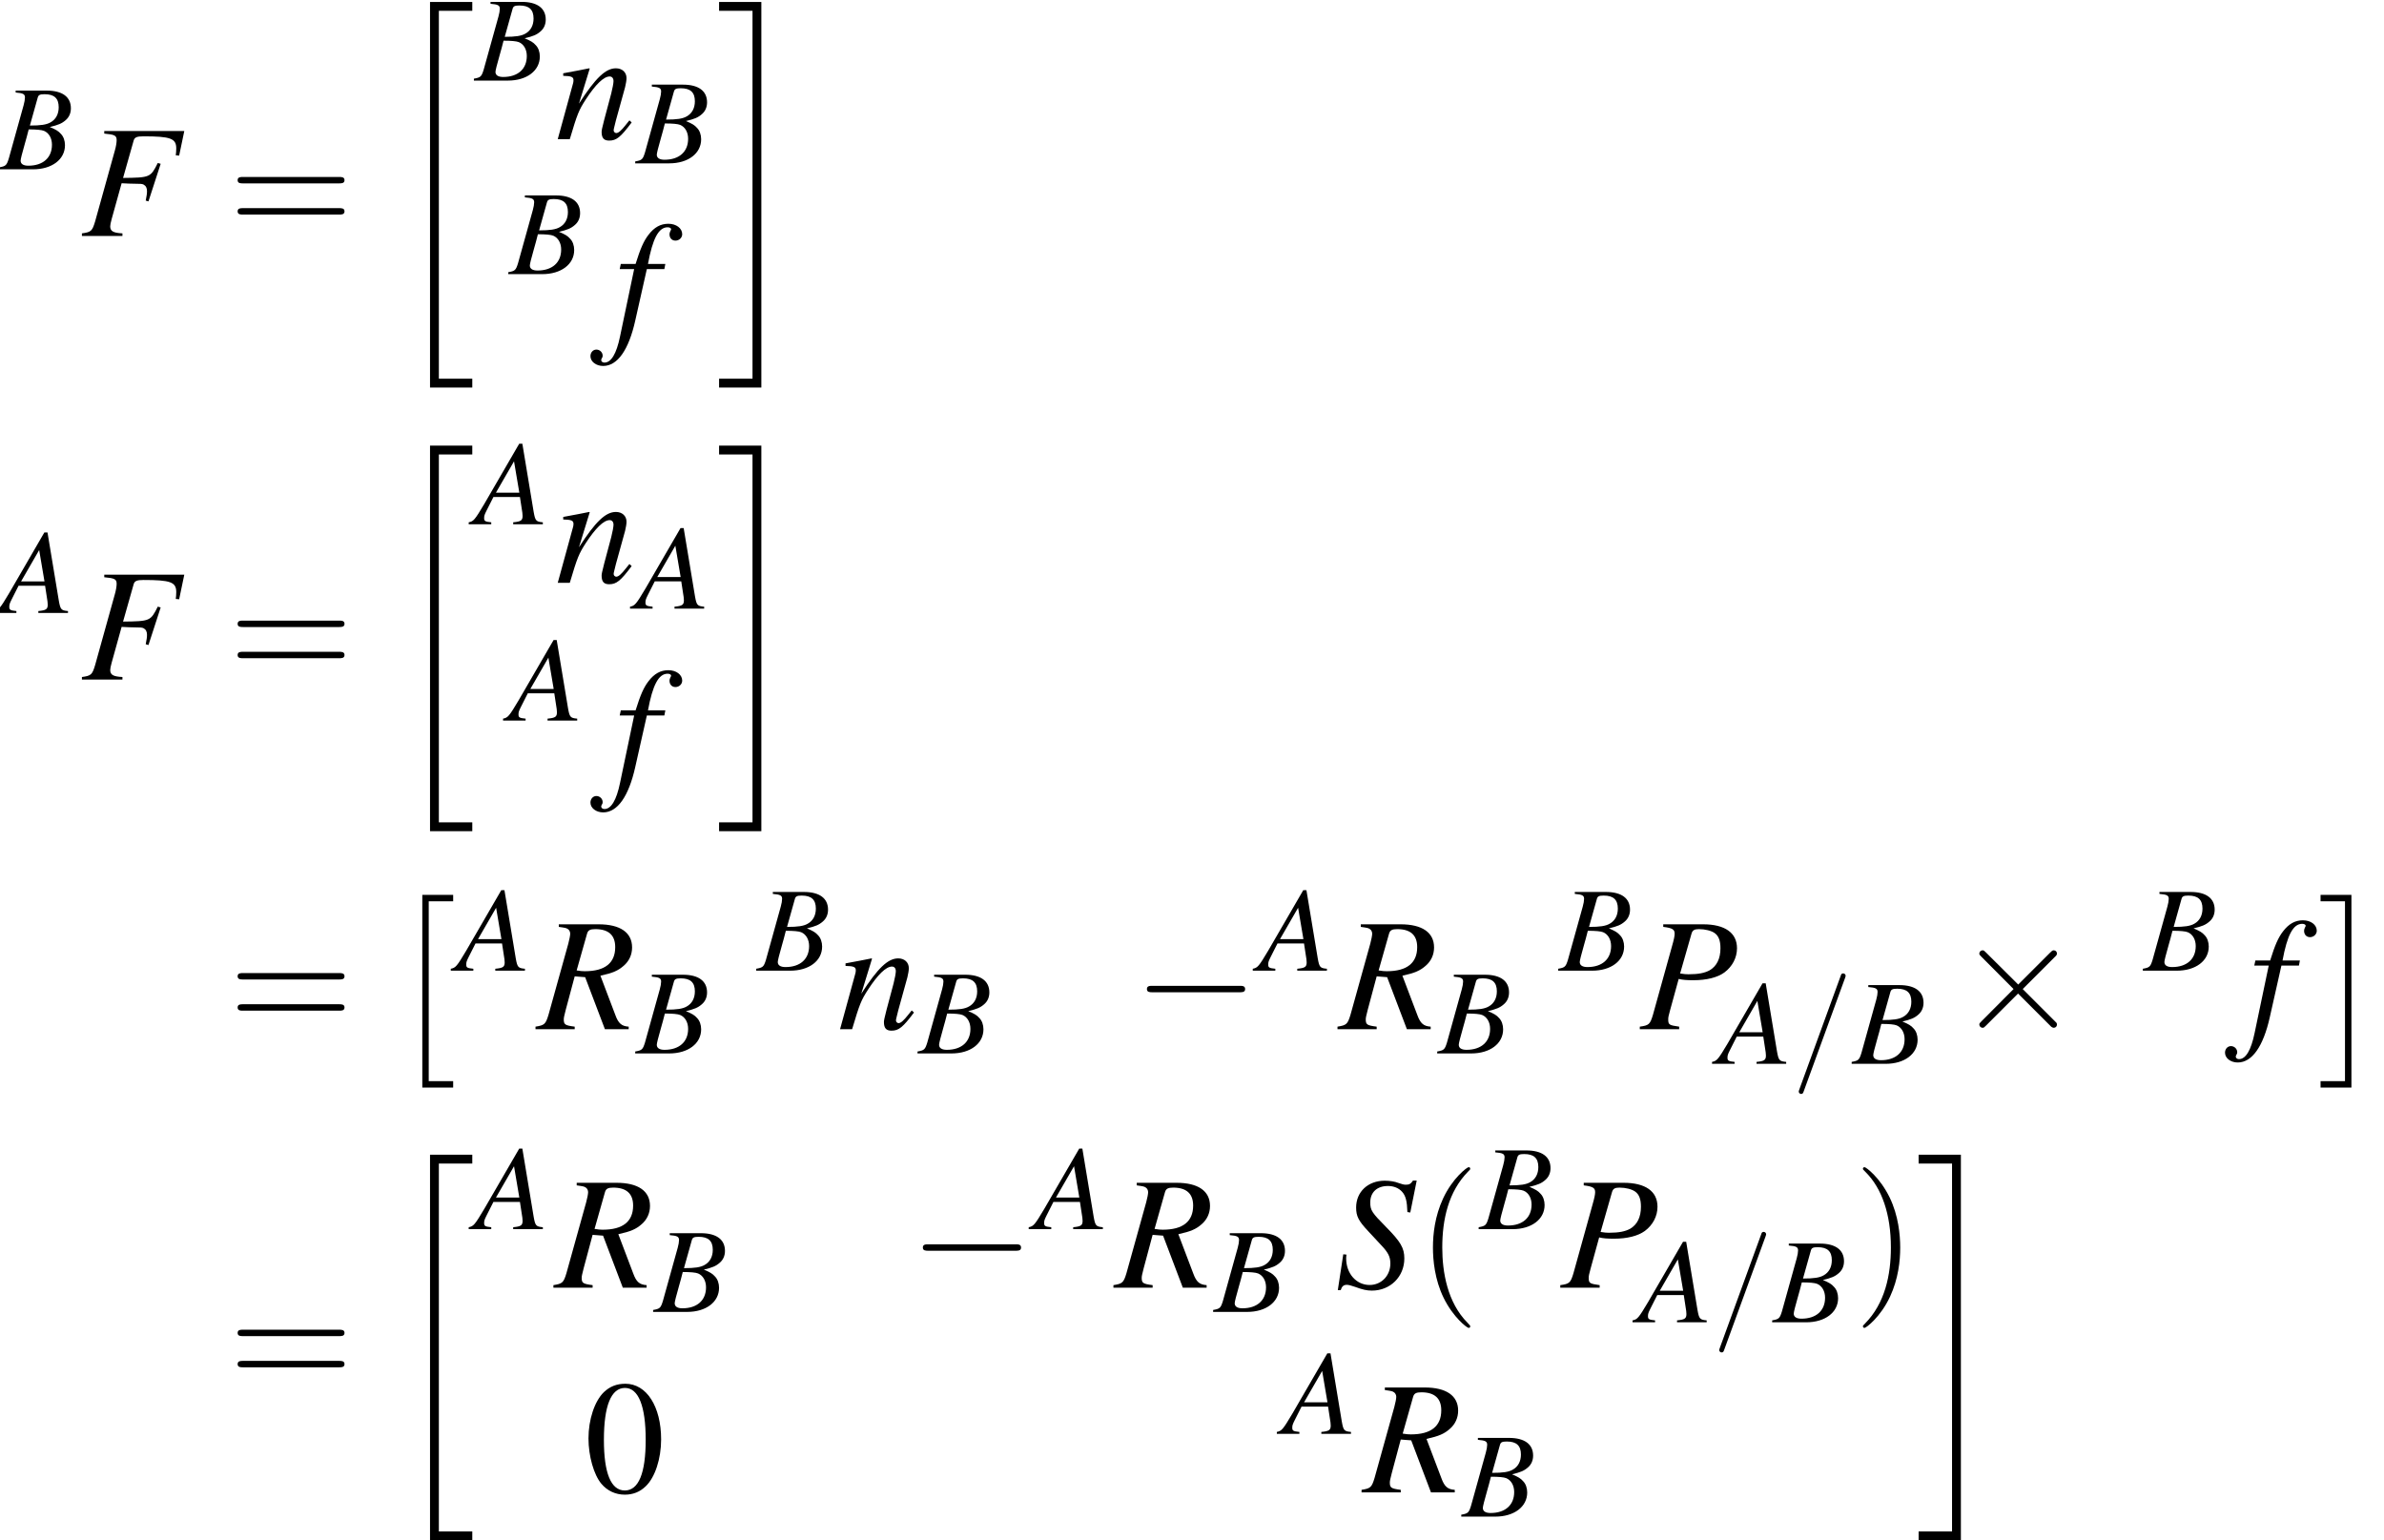 <?xml version='1.0' encoding='UTF-8'?>
<!-- This file was generated by dvisvgm 2.11.1 -->
<svg version='1.1' xmlns='http://www.w3.org/2000/svg' xmlns:xlink='http://www.w3.org/1999/xlink' width='176.661pt' height='114.156pt' viewBox='144.79 78.552 176.661 114.156'>
<defs>
<use id='g20-48' xlink:href='#g8-48'/>
<path id='g12-61' d='M3.922-6.36C3.966-6.476 3.966-6.512 3.966-6.521C3.966-6.619 3.886-6.7 3.788-6.7C3.725-6.7 3.662-6.673 3.636-6.619L.536 1.894C.491 2.01 .491 2.046 .491 2.055C.491 2.153 .572 2.233 .67 2.233C.786 2.233 .813 2.171 .866 2.019L3.922-6.36Z'/>
<path id='g6-0' d='M7.849-2.739C8.052-2.739 8.266-2.739 8.266-2.978S8.052-3.216 7.849-3.216H1.405C1.203-3.216 .989-3.216 .989-2.978S1.203-2.739 1.405-2.739H7.849Z'/>
<path id='g6-2' d='M4.633-3.311L2.251-5.681C2.108-5.824 2.084-5.848 1.989-5.848C1.87-5.848 1.751-5.741 1.751-5.61C1.751-5.526 1.775-5.503 1.906-5.372L4.288-2.978L1.906-.584C1.775-.453 1.751-.429 1.751-.345C1.751-.214 1.87-.107 1.989-.107C2.084-.107 2.108-.131 2.251-.274L4.621-2.644L7.087-.179C7.111-.167 7.194-.107 7.265-.107C7.408-.107 7.504-.214 7.504-.345C7.504-.369 7.504-.417 7.468-.476C7.456-.5 5.562-2.37 4.967-2.978L7.146-5.157C7.206-5.229 7.385-5.384 7.444-5.455C7.456-5.479 7.504-5.526 7.504-5.61C7.504-5.741 7.408-5.848 7.265-5.848C7.17-5.848 7.122-5.8 6.991-5.669L4.633-3.311Z'/>
<path id='g1-2' d='M2.406 13.804H4.693V13.328H2.882V0H4.693V-.476H2.406V13.804Z'/>
<path id='g1-3' d='M2.549 13.804V-.476H.262V0H2.072V13.328H.262V13.804H2.549Z'/>
<path id='g1-20' d='M2.978 28.097H6.11V27.442H3.633V.179H6.11V-.476H2.978V28.097Z'/>
<path id='g1-21' d='M2.644 27.442H.167V28.097H3.299V-.476H.167V.179H2.644V27.442Z'/>
<path id='g21-40' d='M3.942 2.859C3.942 2.823 3.942 2.799 3.74 2.596C2.251 1.096 1.87-1.155 1.87-2.978C1.87-5.05 2.323-7.122 3.788-8.611C3.942-8.754 3.942-8.778 3.942-8.814C3.942-8.897 3.895-8.933 3.823-8.933C3.704-8.933 2.632-8.123 1.93-6.61C1.322-5.3 1.179-3.978 1.179-2.978C1.179-2.049 1.31-.607 1.965 .738C2.68 2.203 3.704 2.978 3.823 2.978C3.895 2.978 3.942 2.942 3.942 2.859Z'/>
<path id='g21-41' d='M3.442-2.978C3.442-3.907 3.311-5.348 2.656-6.694C1.941-8.159 .917-8.933 .798-8.933C.727-8.933 .679-8.885 .679-8.814C.679-8.778 .679-8.754 .905-8.54C2.072-7.361 2.751-5.467 2.751-2.978C2.751-.941 2.311 1.155 .834 2.656C.679 2.799 .679 2.823 .679 2.859C.679 2.93 .727 2.978 .798 2.978C.917 2.978 1.989 2.168 2.692 .655C3.299-.655 3.442-1.977 3.442-2.978Z'/>
<path id='g21-61' d='M8.183-3.895C8.361-3.895 8.587-3.895 8.587-4.133S8.361-4.371 8.194-4.371H1.06C.893-4.371 .667-4.371 .667-4.133S.893-3.895 1.072-3.895H8.183ZM8.194-1.584C8.361-1.584 8.587-1.584 8.587-1.822S8.361-2.061 8.183-2.061H1.072C.893-2.061 .667-2.061 .667-1.822S.893-1.584 1.06-1.584H8.194Z'/>
<use id='g17-70' xlink:href='#g13-70' transform='scale(1.333)'/>
<use id='g17-80' xlink:href='#g13-80' transform='scale(1.333)'/>
<use id='g17-82' xlink:href='#g13-82' transform='scale(1.333)'/>
<use id='g17-83' xlink:href='#g13-83' transform='scale(1.333)'/>
<use id='g17-102' xlink:href='#g13-102' transform='scale(1.333)'/>
<use id='g17-110' xlink:href='#g13-110' transform='scale(1.333)'/>
<path id='g8-48' d='M3.025-8.052C2.37-8.052 1.87-7.849 1.429-7.432C.738-6.765 .286-5.395 .286-4.002C.286-2.704 .679-1.31 1.239-.643C1.679-.119 2.287 .167 2.978 .167C3.585 .167 4.097-.036 4.526-.453C5.217-1.108 5.669-2.489 5.669-3.93C5.669-6.372 4.586-8.052 3.025-8.052ZM2.99-7.742C3.99-7.742 4.526-6.396 4.526-3.907S4.002-.143 2.978-.143S1.429-1.417 1.429-3.895C1.429-6.42 1.965-7.742 2.99-7.742Z'/>
<path id='g13-65' d='M5.038-.143C4.529-.188 4.475-.259 4.359-.911L3.52-5.967H3.287L.697-1.501C-.009-.313-.098-.214-.456-.143V0H1.215V-.143C.759-.188 .688-.232 .688-.456C.688-.625 .715-.706 .866-1.009L1.376-2.019H3.341L3.52-.849C3.528-.768 3.537-.688 3.537-.616C3.537-.277 3.412-.197 2.841-.143V0H5.038V-.143ZM1.563-2.34L2.903-4.663L3.296-2.34H1.563Z'/>
<path id='g13-66' d='M-.071 0H2.448C3.85 0 4.815-.732 4.815-1.787C4.815-2.117 4.708-2.43 4.511-2.626C4.332-2.832 4.154-2.939 3.689-3.135C4.324-3.287 4.583-3.394 4.868-3.645C5.119-3.859 5.253-4.163 5.253-4.52C5.253-5.369 4.618-5.833 3.466-5.833H1.161V-5.69C1.715-5.646 1.849-5.574 1.849-5.324C1.849-5.19 1.813-4.967 1.751-4.752L.652-.804C.491-.286 .429-.232-.071-.143V0ZM2.126-2.957C2.707-2.957 3.082-2.921 3.26-2.85C3.627-2.698 3.85-2.305 3.85-1.822C3.85-.858 3.189-.268 2.099-.268C1.724-.268 1.528-.402 1.528-.643C1.528-.75 1.635-1.179 1.84-1.894C1.956-2.296 2.01-2.501 2.126-2.957ZM2.796-5.315C2.85-5.512 2.957-5.565 3.305-5.565C4.02-5.565 4.35-5.261 4.35-4.6C4.35-4.091 4.136-3.698 3.752-3.484C3.448-3.305 3.019-3.243 2.215-3.243L2.796-5.315Z'/>
<path id='g13-70' d='M5.762-5.833H1.313V-5.69C1.894-5.637 2.001-5.583 2.001-5.324C2.001-5.19 1.965-4.967 1.903-4.752L.804-.804C.643-.268 .581-.214 .071-.143V0H2.323V-.143C1.804-.17 1.644-.268 1.644-.536C1.644-.607 1.67-.741 1.724-.938L2.278-2.93C2.608-2.912 2.805-2.903 3.001-2.903C3.35-2.903 3.412-2.894 3.493-2.859C3.627-2.787 3.689-2.671 3.689-2.492C3.689-2.349 3.671-2.242 3.618-1.965L3.77-1.921L4.449-4.011L4.288-4.056C3.886-3.252 3.859-3.243 2.358-3.225L2.948-5.306C3.001-5.485 3.127-5.538 3.493-5.538C4.993-5.538 5.315-5.422 5.315-4.868C5.315-4.815 5.315-4.77 5.306-4.654C5.297-4.6 5.297-4.591 5.288-4.484L5.476-4.466L5.762-5.833Z'/>
<path id='g13-80' d='M1.304-5.69C1.813-5.628 1.938-5.547 1.938-5.315C1.938-5.19 1.903-5.002 1.787-4.6L.732-.804C.572-.268 .509-.214 0-.143V0H2.189V-.143C1.626-.223 1.581-.25 1.581-.554C1.581-.661 1.599-.75 1.688-1.072L2.162-2.796C2.385-2.742 2.617-2.725 2.984-2.725C3.716-2.725 4.315-2.876 4.699-3.153C5.145-3.484 5.404-3.975 5.404-4.502C5.404-5.36 4.734-5.833 3.52-5.833H1.304V-5.69ZM2.876-5.315C2.93-5.503 3.037-5.565 3.287-5.565C3.636-5.565 3.975-5.476 4.154-5.351C4.386-5.19 4.484-4.922 4.484-4.502C4.484-3.922 4.279-3.511 3.886-3.278C3.609-3.127 3.26-3.055 2.707-3.055C2.555-3.055 2.483-3.064 2.242-3.1L2.876-5.315Z'/>
<path id='g13-82' d='M5.065-.143C4.672-.17 4.493-.322 4.324-.786L3.493-2.975C4.181-3.127 4.475-3.252 4.797-3.537C5.092-3.796 5.253-4.145 5.253-4.547C5.253-5.378 4.591-5.833 3.394-5.833H1.179V-5.69C1.554-5.637 1.599-5.628 1.688-5.565C1.76-5.521 1.813-5.413 1.813-5.315C1.813-5.208 1.769-4.993 1.706-4.752L.607-.804C.447-.277 .384-.223-.116-.143V0H2.063V-.143C1.519-.214 1.456-.259 1.456-.554C1.456-.643 1.483-.759 1.563-1.072L2.063-2.939L2.644-2.894L3.743 0H5.065V-.143ZM2.751-5.315C2.805-5.503 2.921-5.565 3.207-5.565C3.948-5.565 4.315-5.226 4.315-4.565C4.315-3.68 3.743-3.225 2.626-3.225C2.483-3.225 2.385-3.234 2.171-3.269L2.751-5.315Z'/>
<path id='g13-83' d='M4.181-4.181L4.538-5.958H4.332C4.207-5.771 4.127-5.726 3.93-5.726C3.823-5.726 3.725-5.753 3.52-5.824C3.323-5.905 3.037-5.949 2.76-5.949C1.831-5.949 1.17-5.333 1.17-4.458C1.17-3.975 1.304-3.716 1.84-3.144C1.921-3.064 2.037-2.939 2.189-2.769C2.349-2.599 2.474-2.465 2.537-2.394C2.957-1.956 3.073-1.724 3.073-1.34C3.073-.67 2.573-.152 1.921-.152C1.179-.152 .616-.786 .616-1.635C.616-1.706 .625-1.778 .634-1.84L.456-1.858L.152 .134H.313C.375-.071 .473-.161 .652-.161C.75-.161 .884-.125 1.117-.045C1.528 .107 1.769 .161 2.046 .161C3.073 .161 3.85-.616 3.85-1.626C3.85-2.206 3.645-2.555 2.841-3.368S1.956-4.306 1.956-4.743C1.956-5.306 2.331-5.655 2.939-5.655C3.269-5.655 3.546-5.538 3.734-5.324C3.93-5.101 4.002-4.797 4.02-4.207L4.181-4.181Z'/>
<path id='g13-102' d='M.313-3.537H1.117L.331 .214C.134 1.17-.161 1.662-.536 1.662C-.643 1.662-.715 1.599-.715 1.519C-.715 1.492-.706 1.465-.679 1.42C-.643 1.367-.634 1.331-.634 1.277C-.634 1.09-.795 .938-.983 .938S-1.313 1.099-1.313 1.304C-1.313 1.608-1 1.849-.607 1.849C.188 1.849 .813 .965 1.179-.679L1.822-3.537H2.796L2.85-3.823H1.885C2.144-5.226 2.474-5.86 2.975-5.86C3.091-5.86 3.171-5.815 3.171-5.753C3.171-5.726 3.162-5.708 3.135-5.663C3.1-5.583 3.082-5.538 3.082-5.476C3.082-5.261 3.216-5.119 3.412-5.119C3.618-5.119 3.788-5.279 3.788-5.476C3.788-5.806 3.457-6.056 3.019-6.056S2.233-5.86 1.912-5.44C1.644-5.092 1.465-4.681 1.197-3.823H.375L.313-3.537Z'/>
<path id='g13-110' d='M4.109-1.045L3.922-.813C3.662-.482 3.502-.339 3.377-.339C3.305-.339 3.234-.411 3.234-.482C3.234-.545 3.234-.545 3.359-1.045L3.868-2.885C3.913-3.073 3.948-3.269 3.948-3.394C3.948-3.716 3.707-3.939 3.359-3.939C2.787-3.939 2.224-3.403 1.304-1.974L1.903-3.922L1.876-3.939C1.394-3.841 1.206-3.805 .429-3.662V-3.52C.884-3.511 1-3.457 1-3.278C1-3.225 .992-3.171 .983-3.127L.125 0H.795C1.215-1.411 1.295-1.608 1.688-2.215C2.224-3.037 2.68-3.484 3.01-3.484C3.144-3.484 3.225-3.386 3.225-3.225C3.225-3.118 3.171-2.823 3.1-2.546L2.707-1.072C2.591-.616 2.564-.491 2.564-.402C2.564-.063 2.689 .08 2.984 .08C3.386 .08 3.618-.107 4.234-.929L4.109-1.045Z'/>
</defs>
<g id='page1'>
<use x='144.79' y='91.099' xlink:href='#g13-66'/>
<use x='150.766' y='96.037' xlink:href='#g17-70'/>
<use x='161.732' y='96.037' xlink:href='#g21-61'/>
<use x='173.678' y='79.174' xlink:href='#g1-20'/>
<use x='179.978' y='84.524' xlink:href='#g13-66'/>
<use x='185.954' y='88.864' xlink:href='#g17-110'/>
<use x='191.932' y='90.657' xlink:href='#g13-66'/>
<use x='182.524' y='98.867' xlink:href='#g13-66'/>
<use x='190.294' y='103.207' xlink:href='#g17-102'/>
<use x='197.909' y='79.174' xlink:href='#g1-21'/>
<use x='144.79' y='123.977' xlink:href='#g13-65'/>
<use x='150.766' y='128.914' xlink:href='#g17-70'/>
<use x='161.732' y='128.914' xlink:href='#g21-61'/>
<use x='173.678' y='112.051' xlink:href='#g1-20'/>
<use x='179.978' y='117.401' xlink:href='#g13-65'/>
<use x='185.954' y='121.741' xlink:href='#g17-110'/>
<use x='191.932' y='123.654' xlink:href='#g13-65'/>
<use x='182.524' y='131.951' xlink:href='#g13-65'/>
<use x='190.294' y='136.29' xlink:href='#g17-102'/>
<use x='197.909' y='112.051' xlink:href='#g1-21'/>
<use x='161.732' y='155.033' xlink:href='#g21-61'/>
<use x='173.678' y='145.343' xlink:href='#g1-2'/>
<use x='178.651' y='150.485' xlink:href='#g13-65'/>
<use x='184.627' y='154.824' xlink:href='#g17-82'/>
<use x='191.932' y='156.618' xlink:href='#g13-66'/>
<use x='200.897' y='150.485' xlink:href='#g13-66'/>
<use x='206.874' y='154.824' xlink:href='#g17-110'/>
<use x='212.851' y='156.618' xlink:href='#g13-66'/>
<use x='228.791' y='154.824' xlink:href='#g6-0'/>
<use x='238.08' y='150.485' xlink:href='#g13-65'/>
<use x='244.056' y='154.824' xlink:href='#g17-82'/>
<use x='251.361' y='156.618' xlink:href='#g13-66'/>
<use x='260.326' y='150.485' xlink:href='#g13-66'/>
<use x='266.303' y='154.824' xlink:href='#g17-80'/>
<use x='272.113' y='157.387' xlink:href='#g13-65'/>
<use x='277.591' y='157.387' xlink:href='#g12-61'/>
<use x='282.075' y='157.387' xlink:href='#g13-66'/>
<use x='289.712' y='154.824' xlink:href='#g6-2'/>
<use x='303.65' y='150.485' xlink:href='#g13-66'/>
<use x='311.42' y='154.824' xlink:href='#g17-102'/>
<use x='316.488' y='145.343' xlink:href='#g1-3'/>
<use x='161.732' y='181.462' xlink:href='#g21-61'/>
<use x='173.678' y='164.599' xlink:href='#g1-20'/>
<use x='179.978' y='169.639' xlink:href='#g13-65'/>
<use x='185.954' y='173.979' xlink:href='#g17-82'/>
<use x='193.259' y='175.772' xlink:href='#g13-66'/>
<use x='212.187' y='173.979' xlink:href='#g6-0'/>
<use x='221.476' y='169.639' xlink:href='#g13-65'/>
<use x='227.453' y='173.979' xlink:href='#g17-82'/>
<use x='234.757' y='175.772' xlink:href='#g13-66'/>
<use x='243.723' y='173.979' xlink:href='#g17-83'/>
<use x='249.796' y='173.979' xlink:href='#g21-40'/>
<use x='254.434' y='169.639' xlink:href='#g13-66'/>
<use x='260.411' y='173.979' xlink:href='#g17-80'/>
<use x='266.221' y='176.542' xlink:href='#g13-65'/>
<use x='271.699' y='176.542' xlink:href='#g12-61'/>
<use x='276.183' y='176.542' xlink:href='#g13-66'/>
<use x='282.159' y='173.979' xlink:href='#g21-41'/>
<use x='188.112' y='189.148' xlink:href='#g20-48'/>
<use x='239.863' y='184.809' xlink:href='#g13-65'/>
<use x='245.84' y='189.148' xlink:href='#g17-82'/>
<use x='253.145' y='190.942' xlink:href='#g13-66'/>
<use x='286.798' y='164.599' xlink:href='#g1-21'/>
</g>
</svg>
